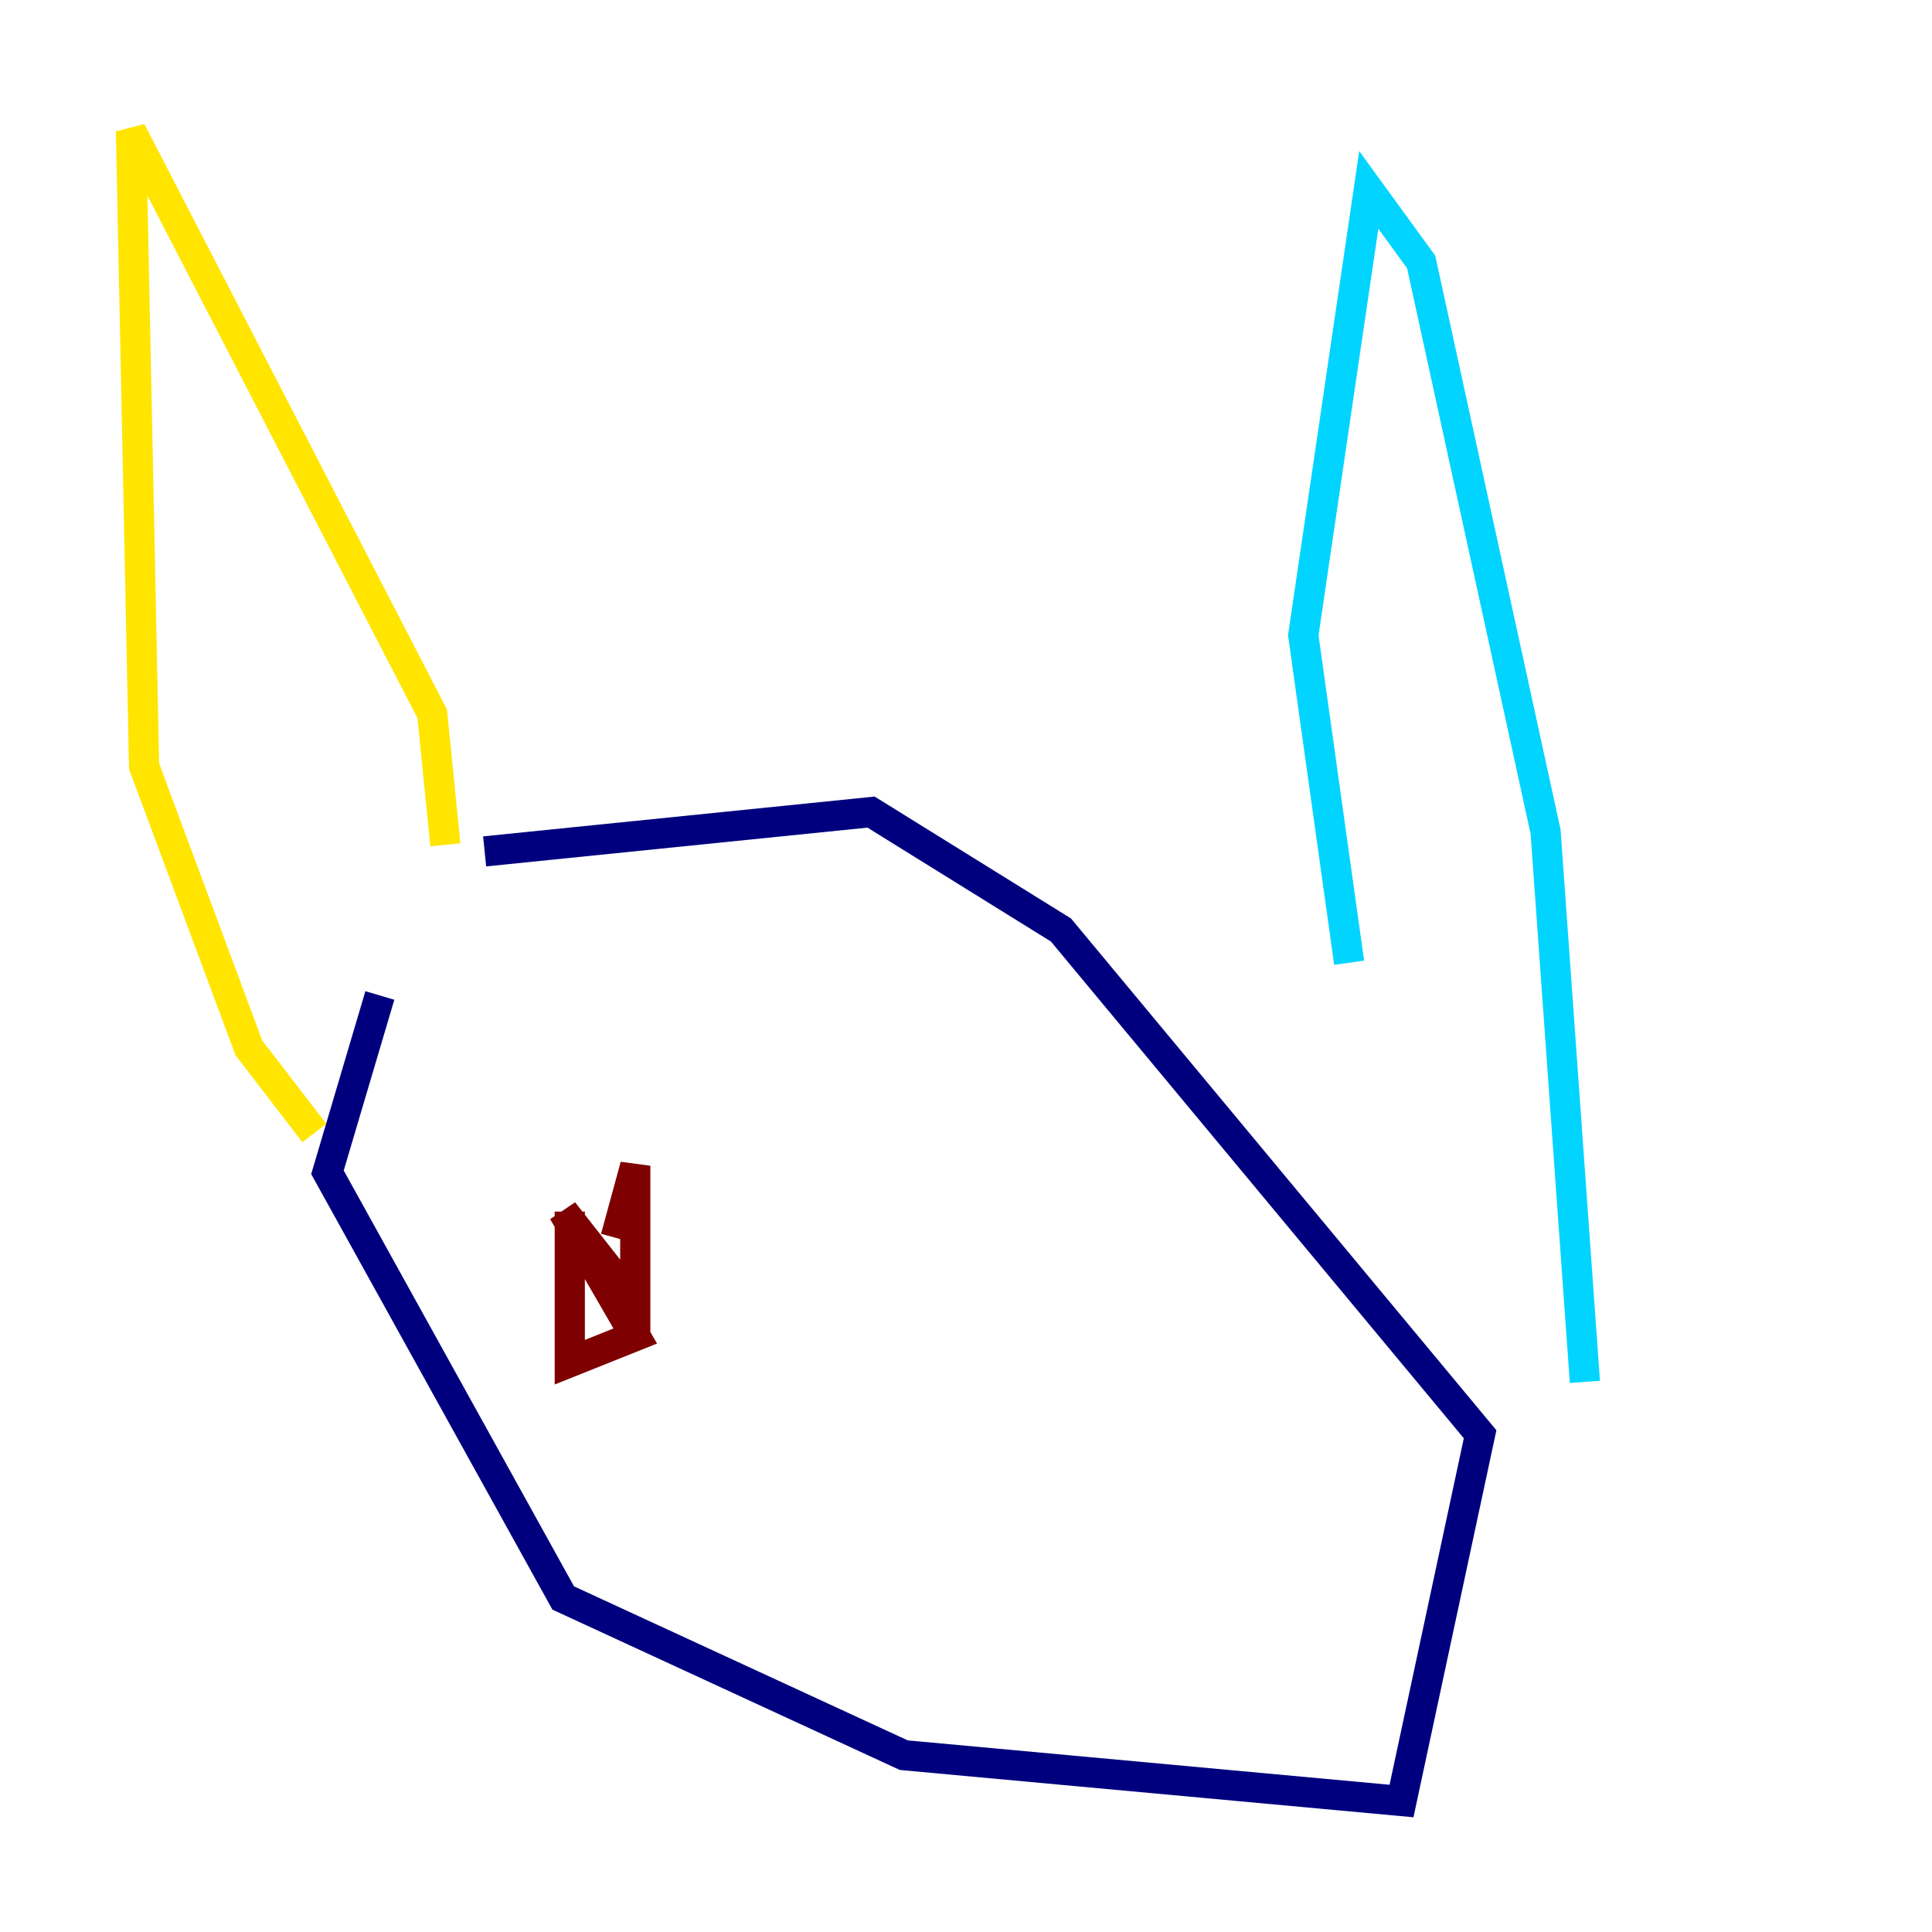 <?xml version="1.0" encoding="utf-8" ?>
<svg baseProfile="tiny" height="128" version="1.2" viewBox="0,0,128,128" width="128" xmlns="http://www.w3.org/2000/svg" xmlns:ev="http://www.w3.org/2001/xml-events" xmlns:xlink="http://www.w3.org/1999/xlink"><defs /><polyline fill="none" points="25.166,65.953 21.695,77.668 37.315,105.871 59.878,116.285 92.854,119.322 98.061,95.024 70.291,61.614 57.709,53.803 32.108,56.407" stroke="#00007f" stroke-width="2" /><polyline fill="none" points="89.383,63.783 86.346,42.088 90.685,12.583 94.156,17.356 102.4,55.105 105.003,91.552" stroke="#00d4ff" stroke-width="2" /><polyline fill="none" points="29.505,55.973 28.637,47.295 8.678,8.678 9.546,50.766 16.488,69.424 20.827,75.064" stroke="#ffe500" stroke-width="2" /><polyline fill="none" points="37.749,80.271 37.749,90.251 42.088,88.515 37.315,80.271 42.088,86.346 42.088,77.234 40.786,82.007" stroke="#7f0000" stroke-width="2" /></svg>